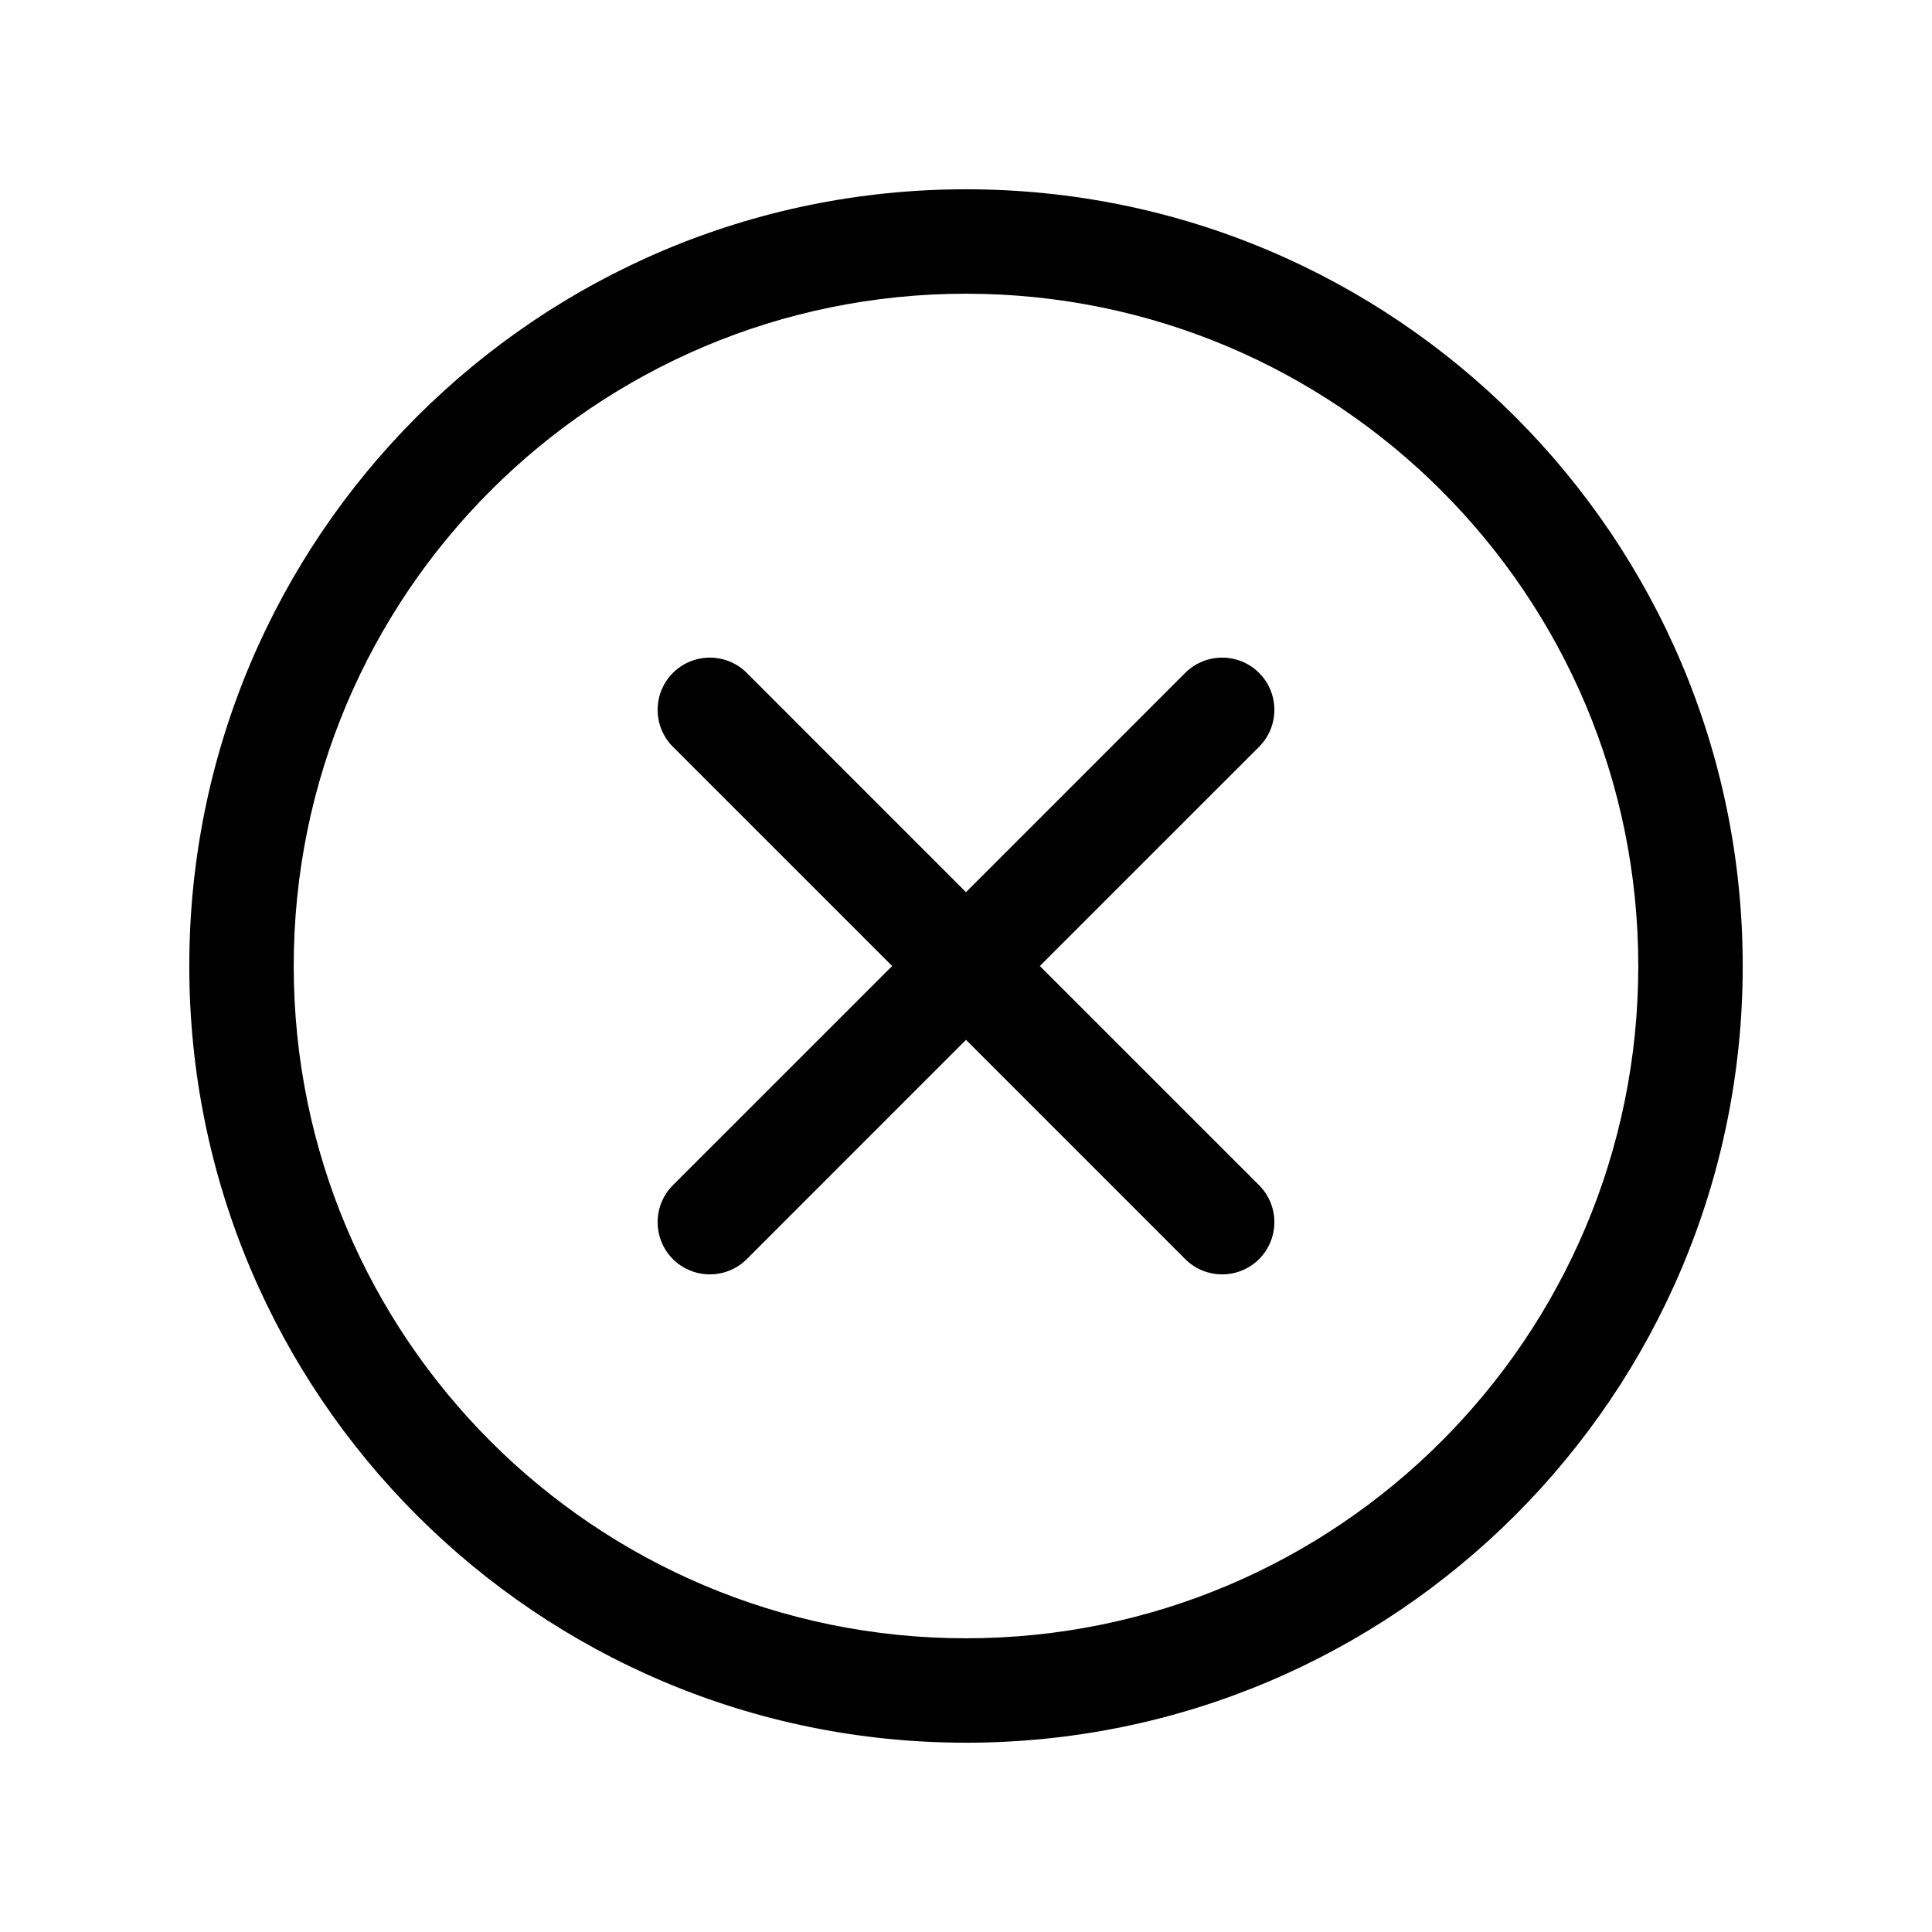 <svg width="37" height="37" viewBox="0 0 37 37" fill="none" xmlns="http://www.w3.org/2000/svg">
<path d="M24.113 14.302C24.503 13.911 24.503 13.278 24.113 12.887C23.722 12.497 23.089 12.497 22.698 12.887L24.113 14.302ZM12.887 22.698C12.497 23.089 12.497 23.722 12.887 24.113C13.278 24.503 13.911 24.503 14.302 24.113L12.887 22.698ZM22.698 24.113C23.089 24.503 23.722 24.503 24.113 24.113C24.503 23.722 24.503 23.089 24.113 22.698L22.698 24.113ZM14.302 12.887C13.911 12.497 13.278 12.497 12.887 12.887C12.497 13.278 12.497 13.911 12.887 14.302L14.302 12.887ZM32.375 18.5H31.375C31.375 25.611 25.611 31.375 18.5 31.375V32.375V33.375C26.715 33.375 33.375 26.715 33.375 18.5H32.375ZM18.5 32.375V31.375C11.389 31.375 5.625 25.611 5.625 18.5H4.625H3.625C3.625 26.715 10.285 33.375 18.5 33.375V32.375ZM4.625 18.5H5.625C5.625 11.389 11.389 5.625 18.5 5.625V4.625V3.625C10.285 3.625 3.625 10.285 3.625 18.5H4.625ZM18.5 4.625V5.625C25.611 5.625 31.375 11.389 31.375 18.5H32.375H33.375C33.375 10.285 26.715 3.625 18.5 3.625V4.625ZM23.406 13.594L22.698 12.887L17.793 17.793L18.5 18.5L19.207 19.207L24.113 14.302L23.406 13.594ZM18.5 18.5L17.793 17.793L12.887 22.698L13.594 23.406L14.302 24.113L19.207 19.207L18.5 18.5ZM23.406 23.406L24.113 22.698L19.207 17.793L18.5 18.5L17.793 19.207L22.698 24.113L23.406 23.406ZM18.5 18.5L19.207 17.793L14.302 12.887L13.594 13.594L12.887 14.302L17.793 19.207L18.5 18.5Z" fill="black"/>
</svg>
